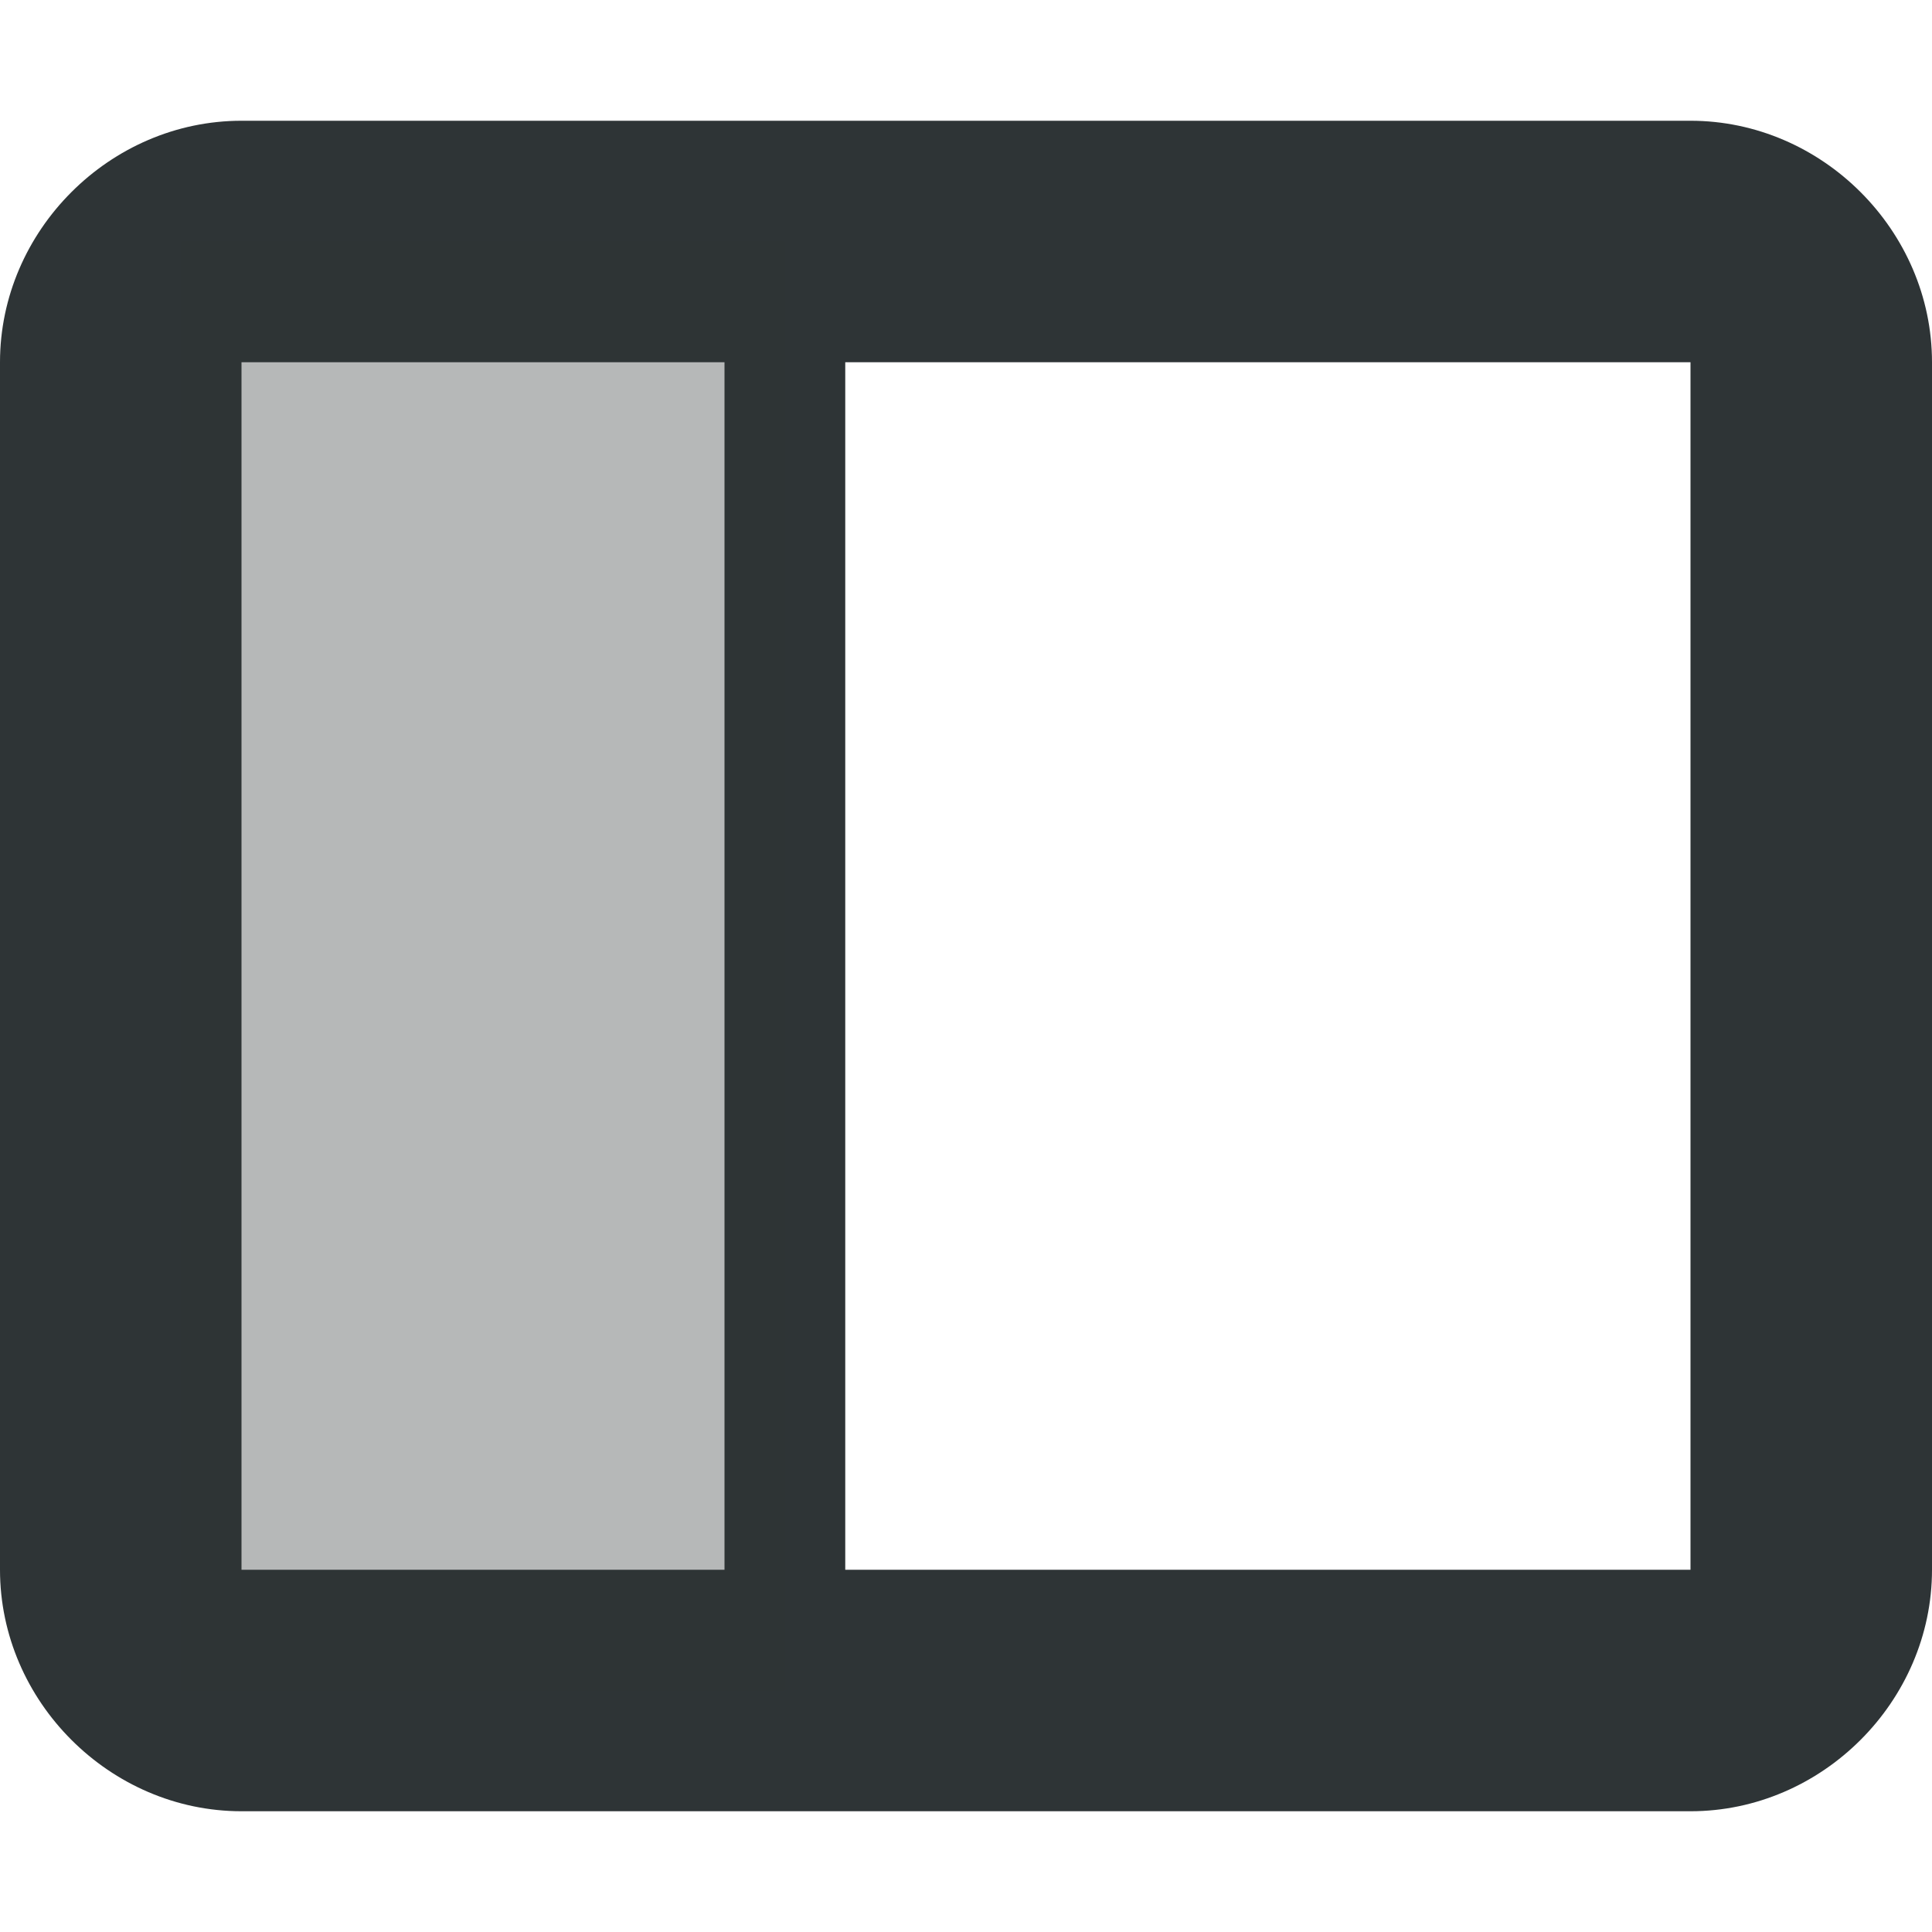 <?xml version="1.0" encoding="UTF-8"?>
<svg height="16px" viewBox="0 0 16 16" width="16px" xmlns="http://www.w3.org/2000/svg">
    <g fill="#2e3436">
        <path d="m 2 1 c -1.09 0 -2 0.91 -2 2 v 10 c 0 1.09 0.91 2 2 2 h 12 c 1.09 0 2 -0.91 2 -2 v -10 c 0 -1.09 -0.91 -2 -2 -2 z m 0 2 h 4 v 10 h -4 z m 5 0 h 7 v 10 h -7 z m 0 0"/>
        <path d="m 6.5 14 v -12 h -5 v 12 z m 0 0" fill-opacity="0.35"/>
    </g>
</svg>
